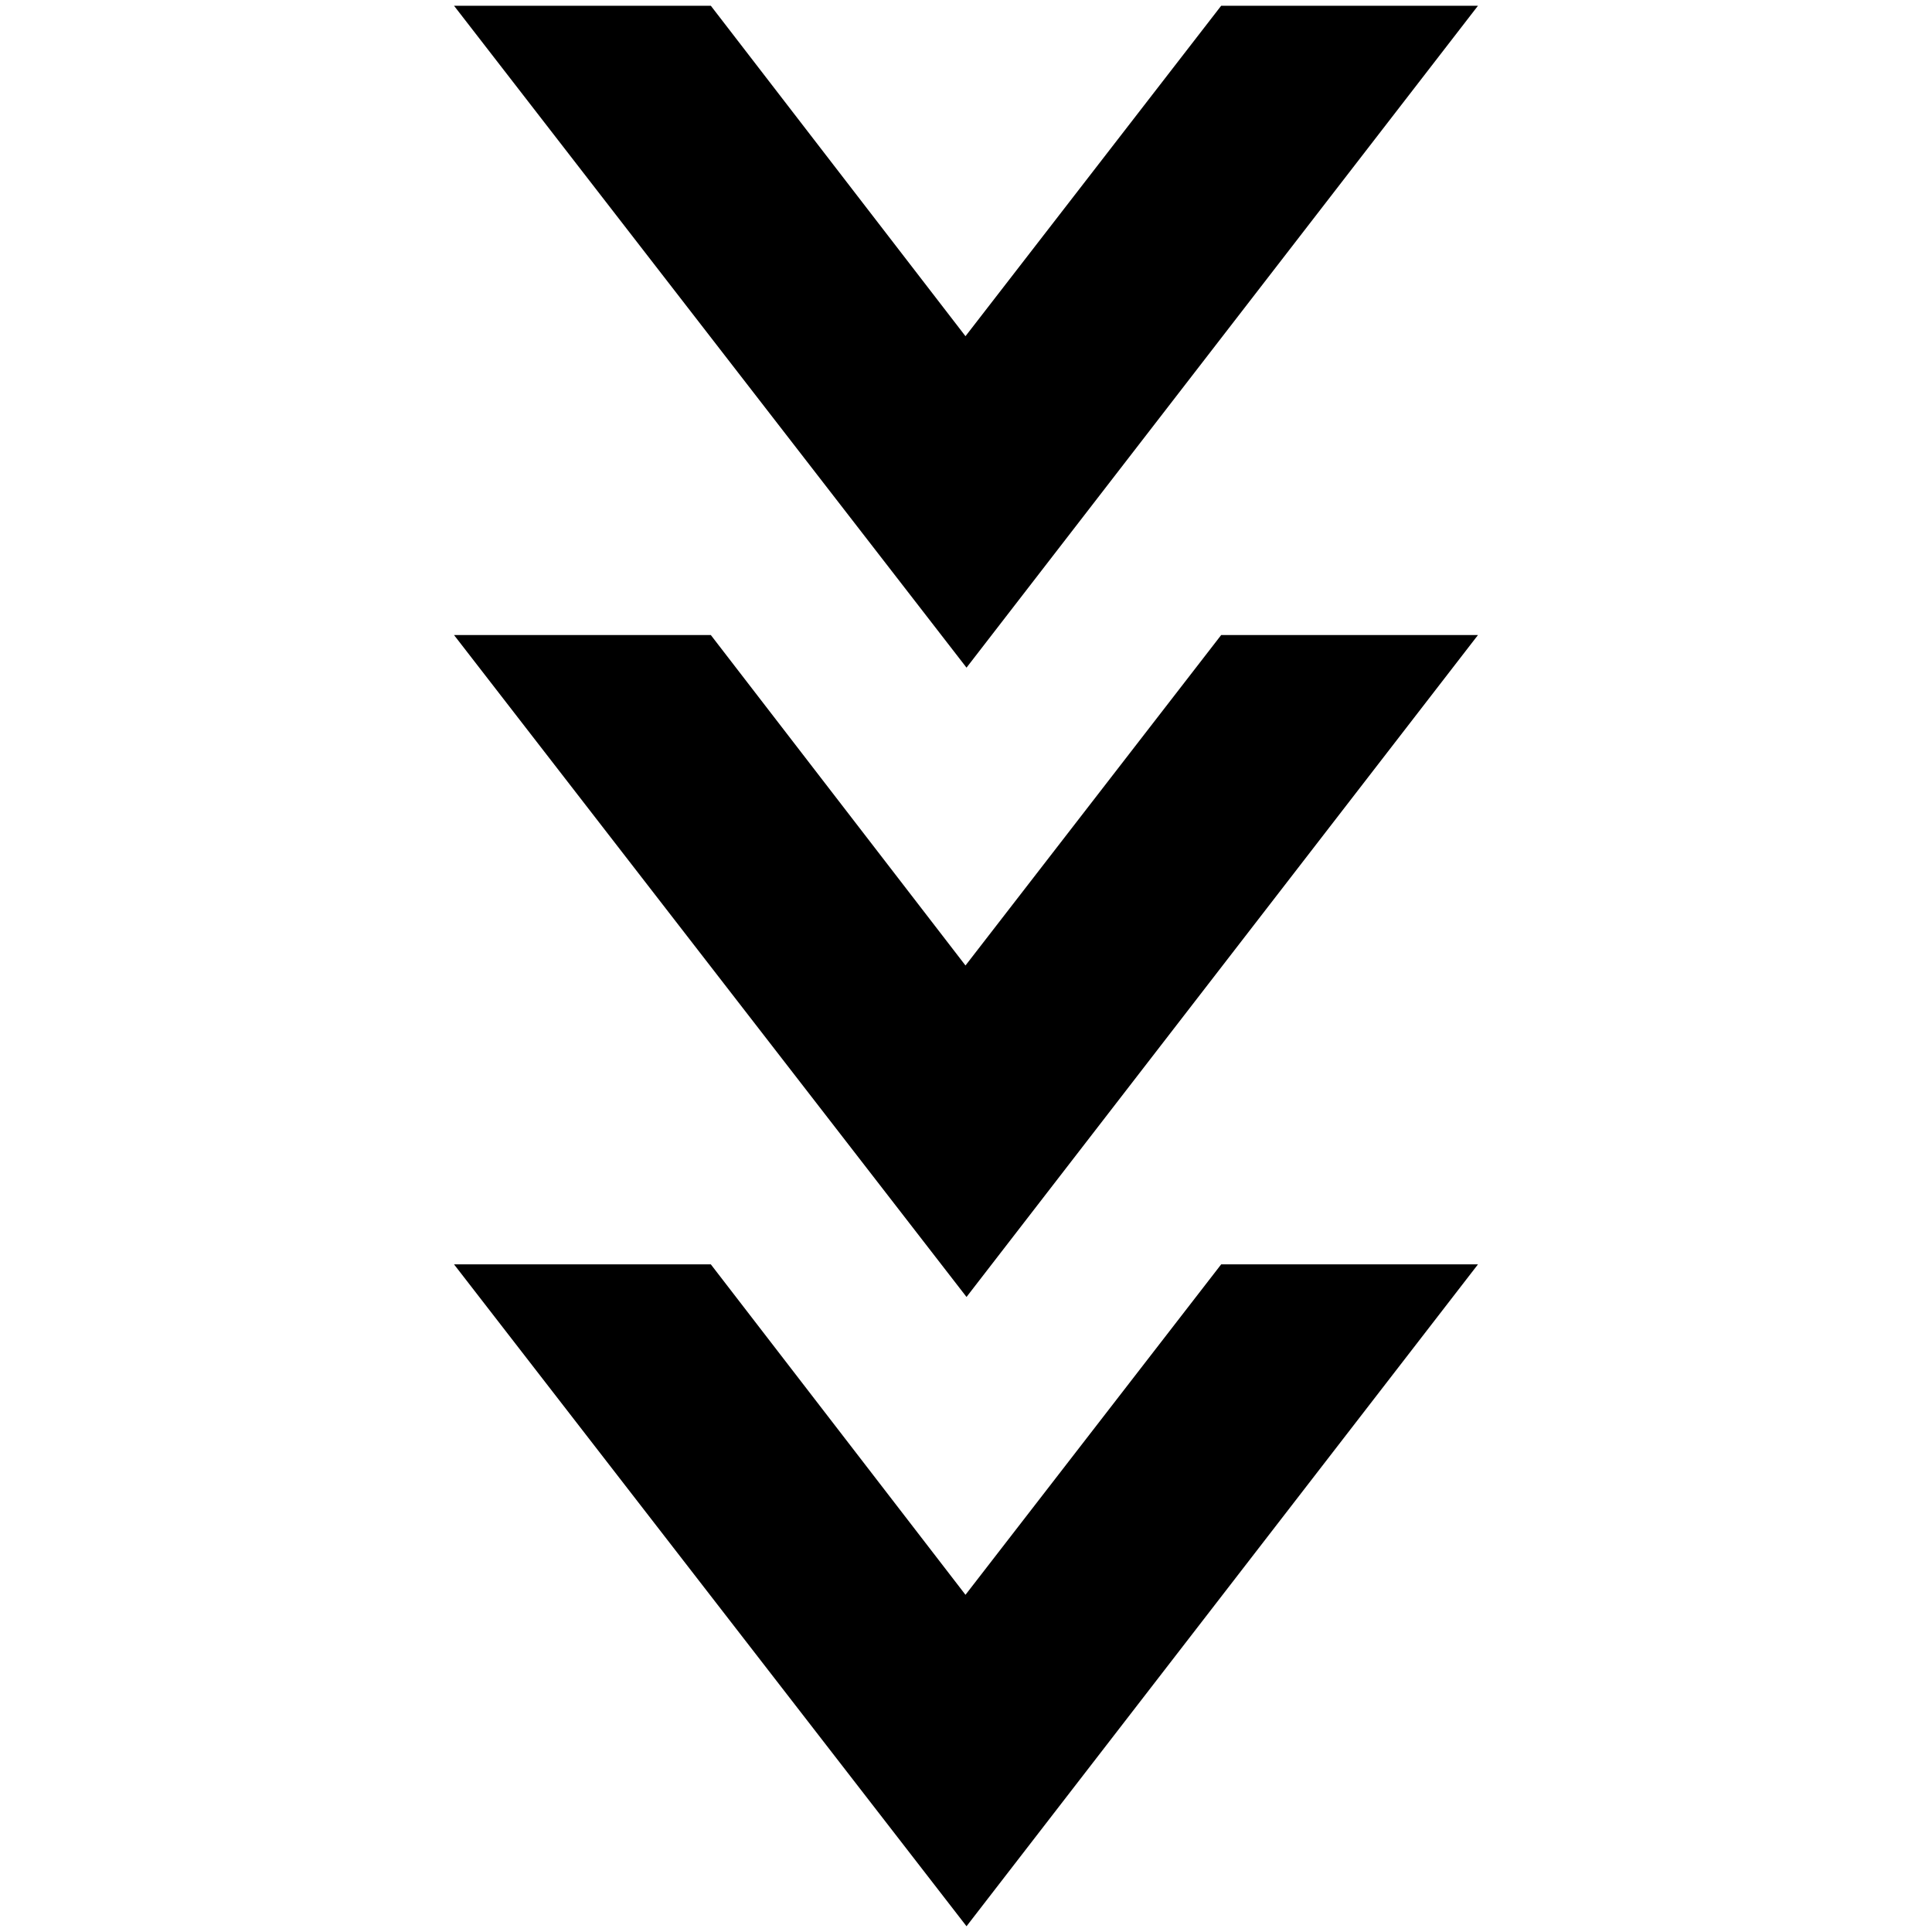 <svg xmlns="http://www.w3.org/2000/svg" xmlns:xlink="http://www.w3.org/1999/xlink" width="100" zoomAndPan="magnify" viewBox="0 0 75 75" height="100" preserveAspectRatio="xMidYMid meet" version="1.0"><defs><clipPath id="8bf151a492"><path d="M 17.625 0 L 57.375 0 L 57.375 75 L 17.625 75 Z M 17.625 0 " clip-rule="nonzero"/></clipPath></defs><g clip-path="url(#8bf151a492)"><path fill="#000000" d="M 57.375 0.223 L 47.406 0.223 L 37.48 13.051 L 27.594 0.223 L 17.625 0.223 L 37.52 25.918 Z M 57.375 24.652 L 47.406 24.652 L 37.48 37.48 L 27.594 24.652 L 17.625 24.652 L 37.52 50.348 Z M 57.375 49.082 L 47.406 49.082 L 37.48 61.91 L 27.594 49.082 L 17.625 49.082 L 37.52 74.777 Z M 57.375 49.082 " fill-opacity="1" fill-rule="nonzero"/></g></svg>